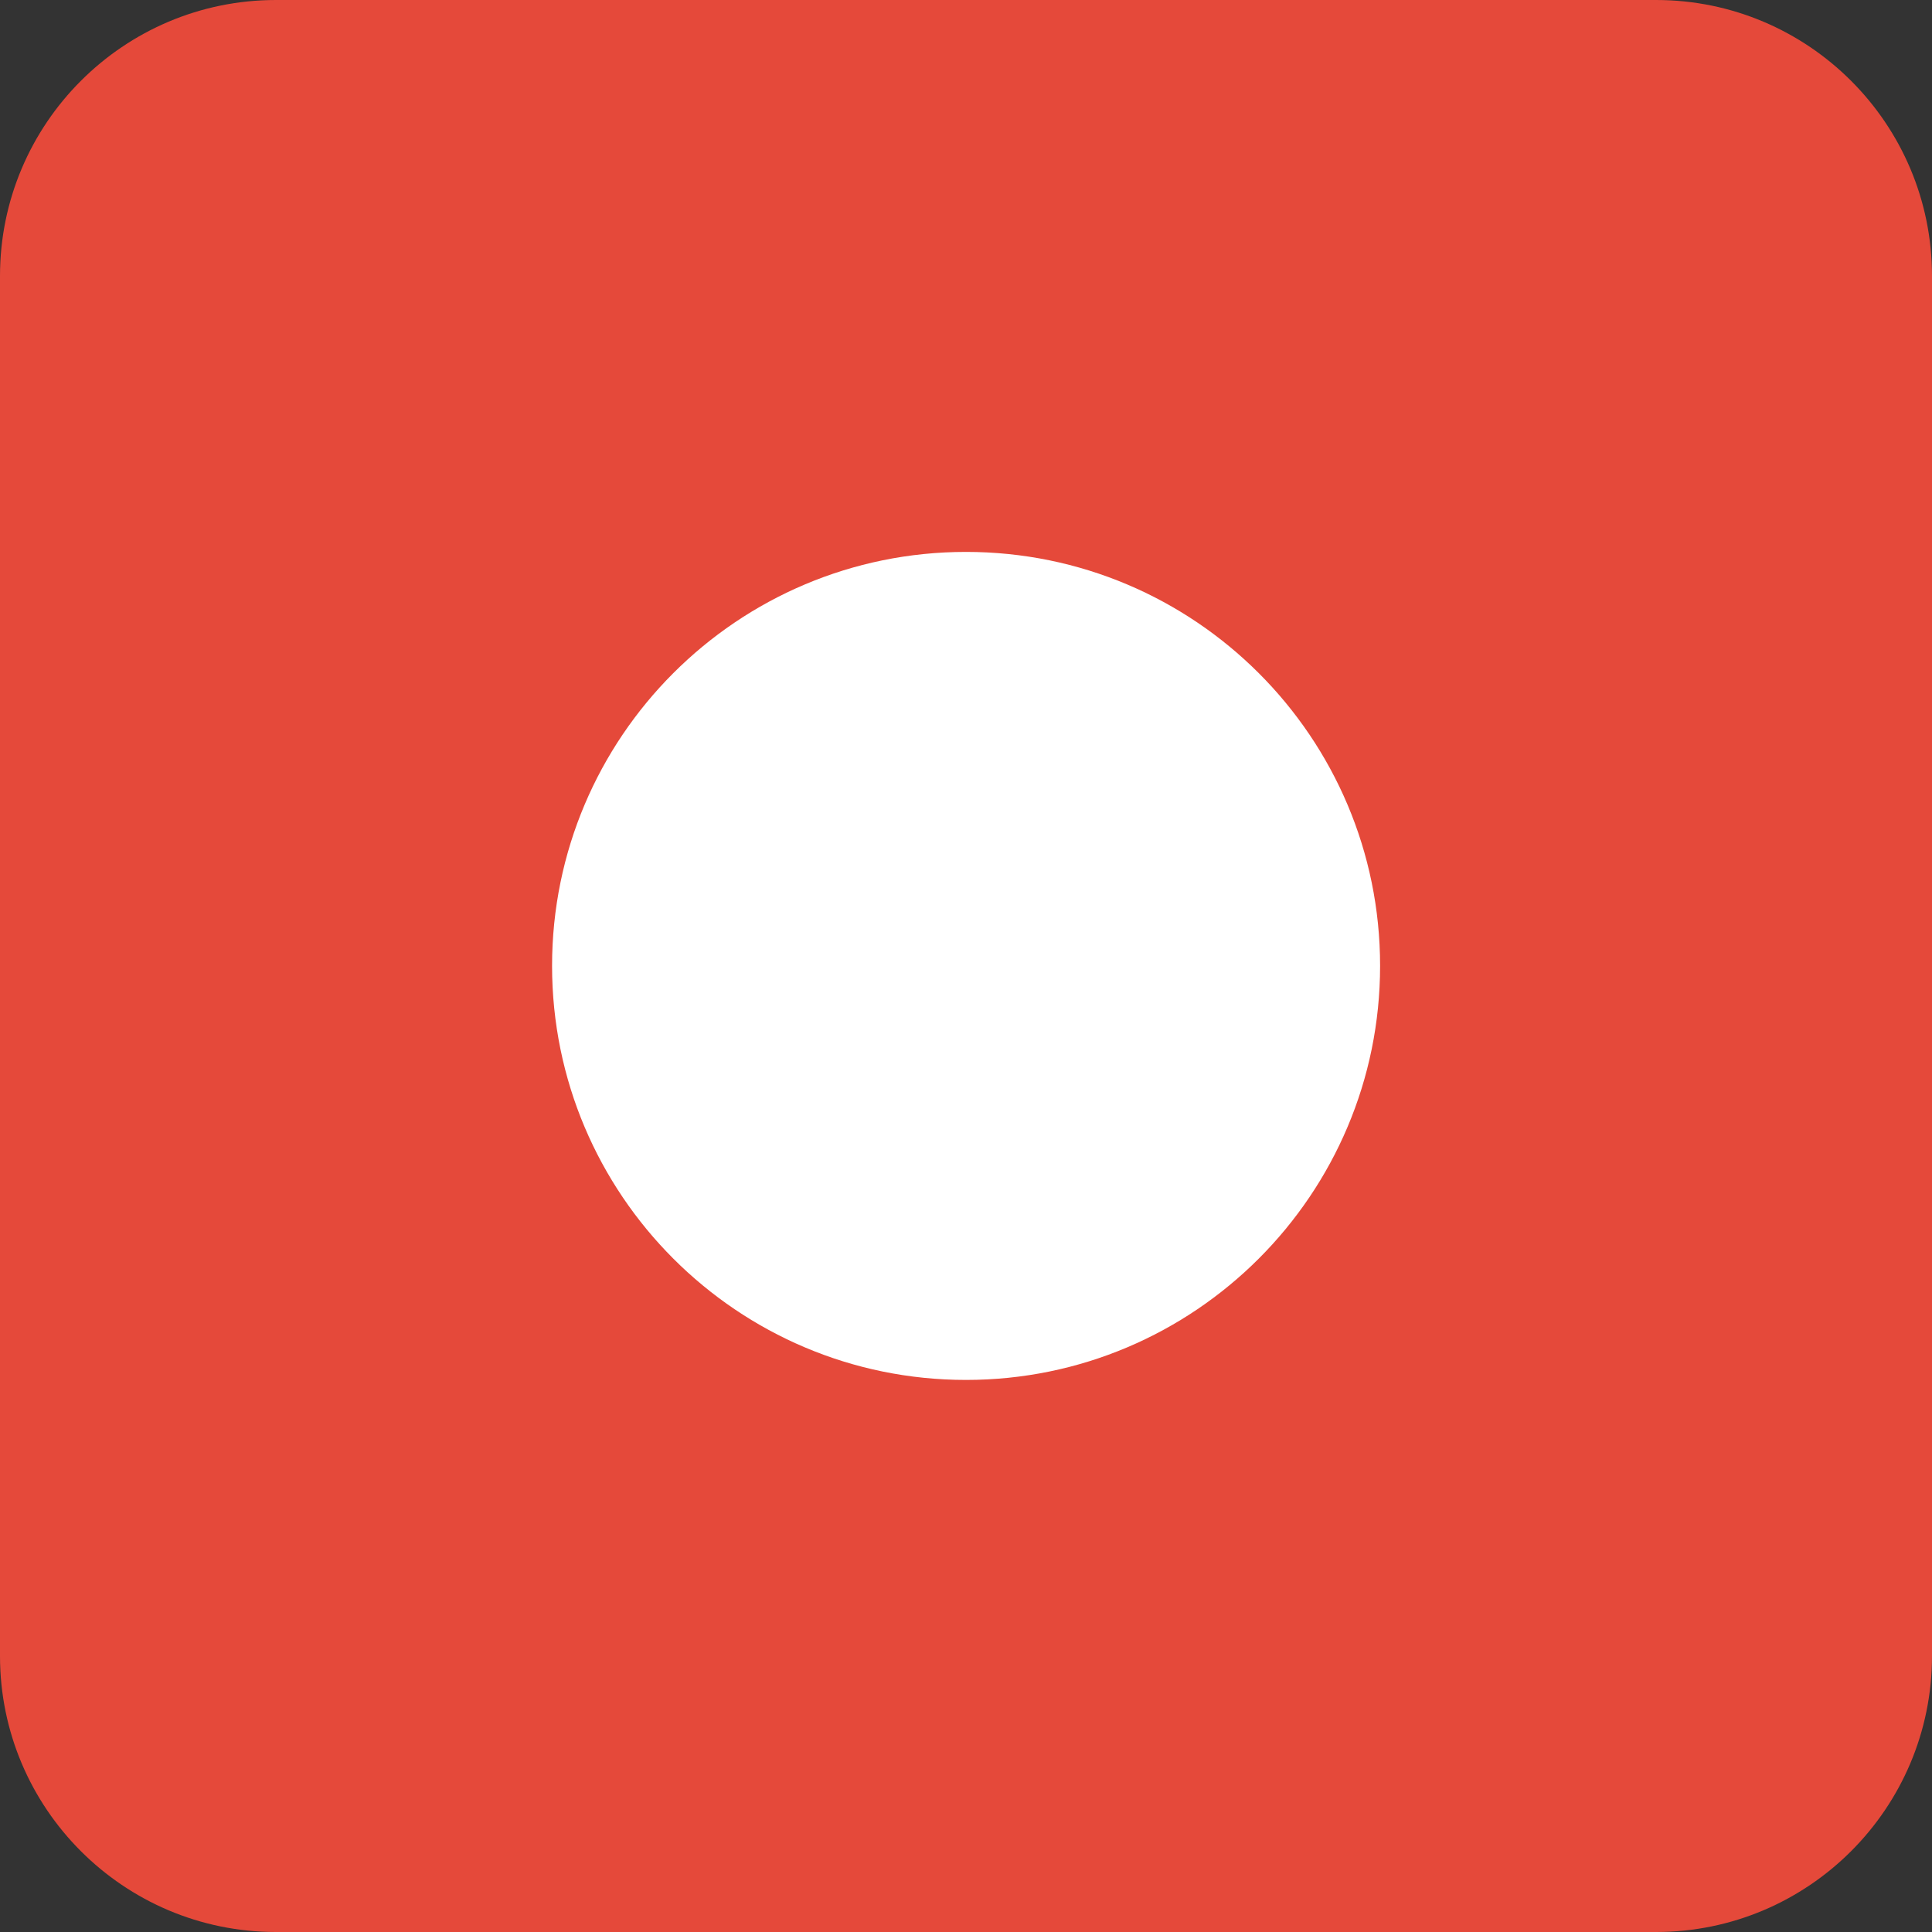 <svg width="12" height="12" viewBox="0 0 12 12" fill="none" xmlns="http://www.w3.org/2000/svg">
<rect x="0" y="0" width="12" height="12" fill="#333333" stroke="none"/>
<path d="M10.286 0H1.714C0.768 0 0 0.768 0 1.714V10.286C0 11.232 0.768 12 1.714 12H10.286C11.232 12 12 11.232 12 10.286V1.714C12 0.768 11.232 0 10.286 0Z" fill="#E5493A"/>
<path fill-rule="evenodd" clip-rule="evenodd" d="M8.572 5.999C8.572 7.419 7.42 8.571 6 8.571C4.58 8.571 3.429 7.419 3.429 5.999C3.429 4.579 4.58 3.428 6 3.428C7.42 3.428 8.572 4.579 8.572 5.999Z" fill="white"/>
</svg>
